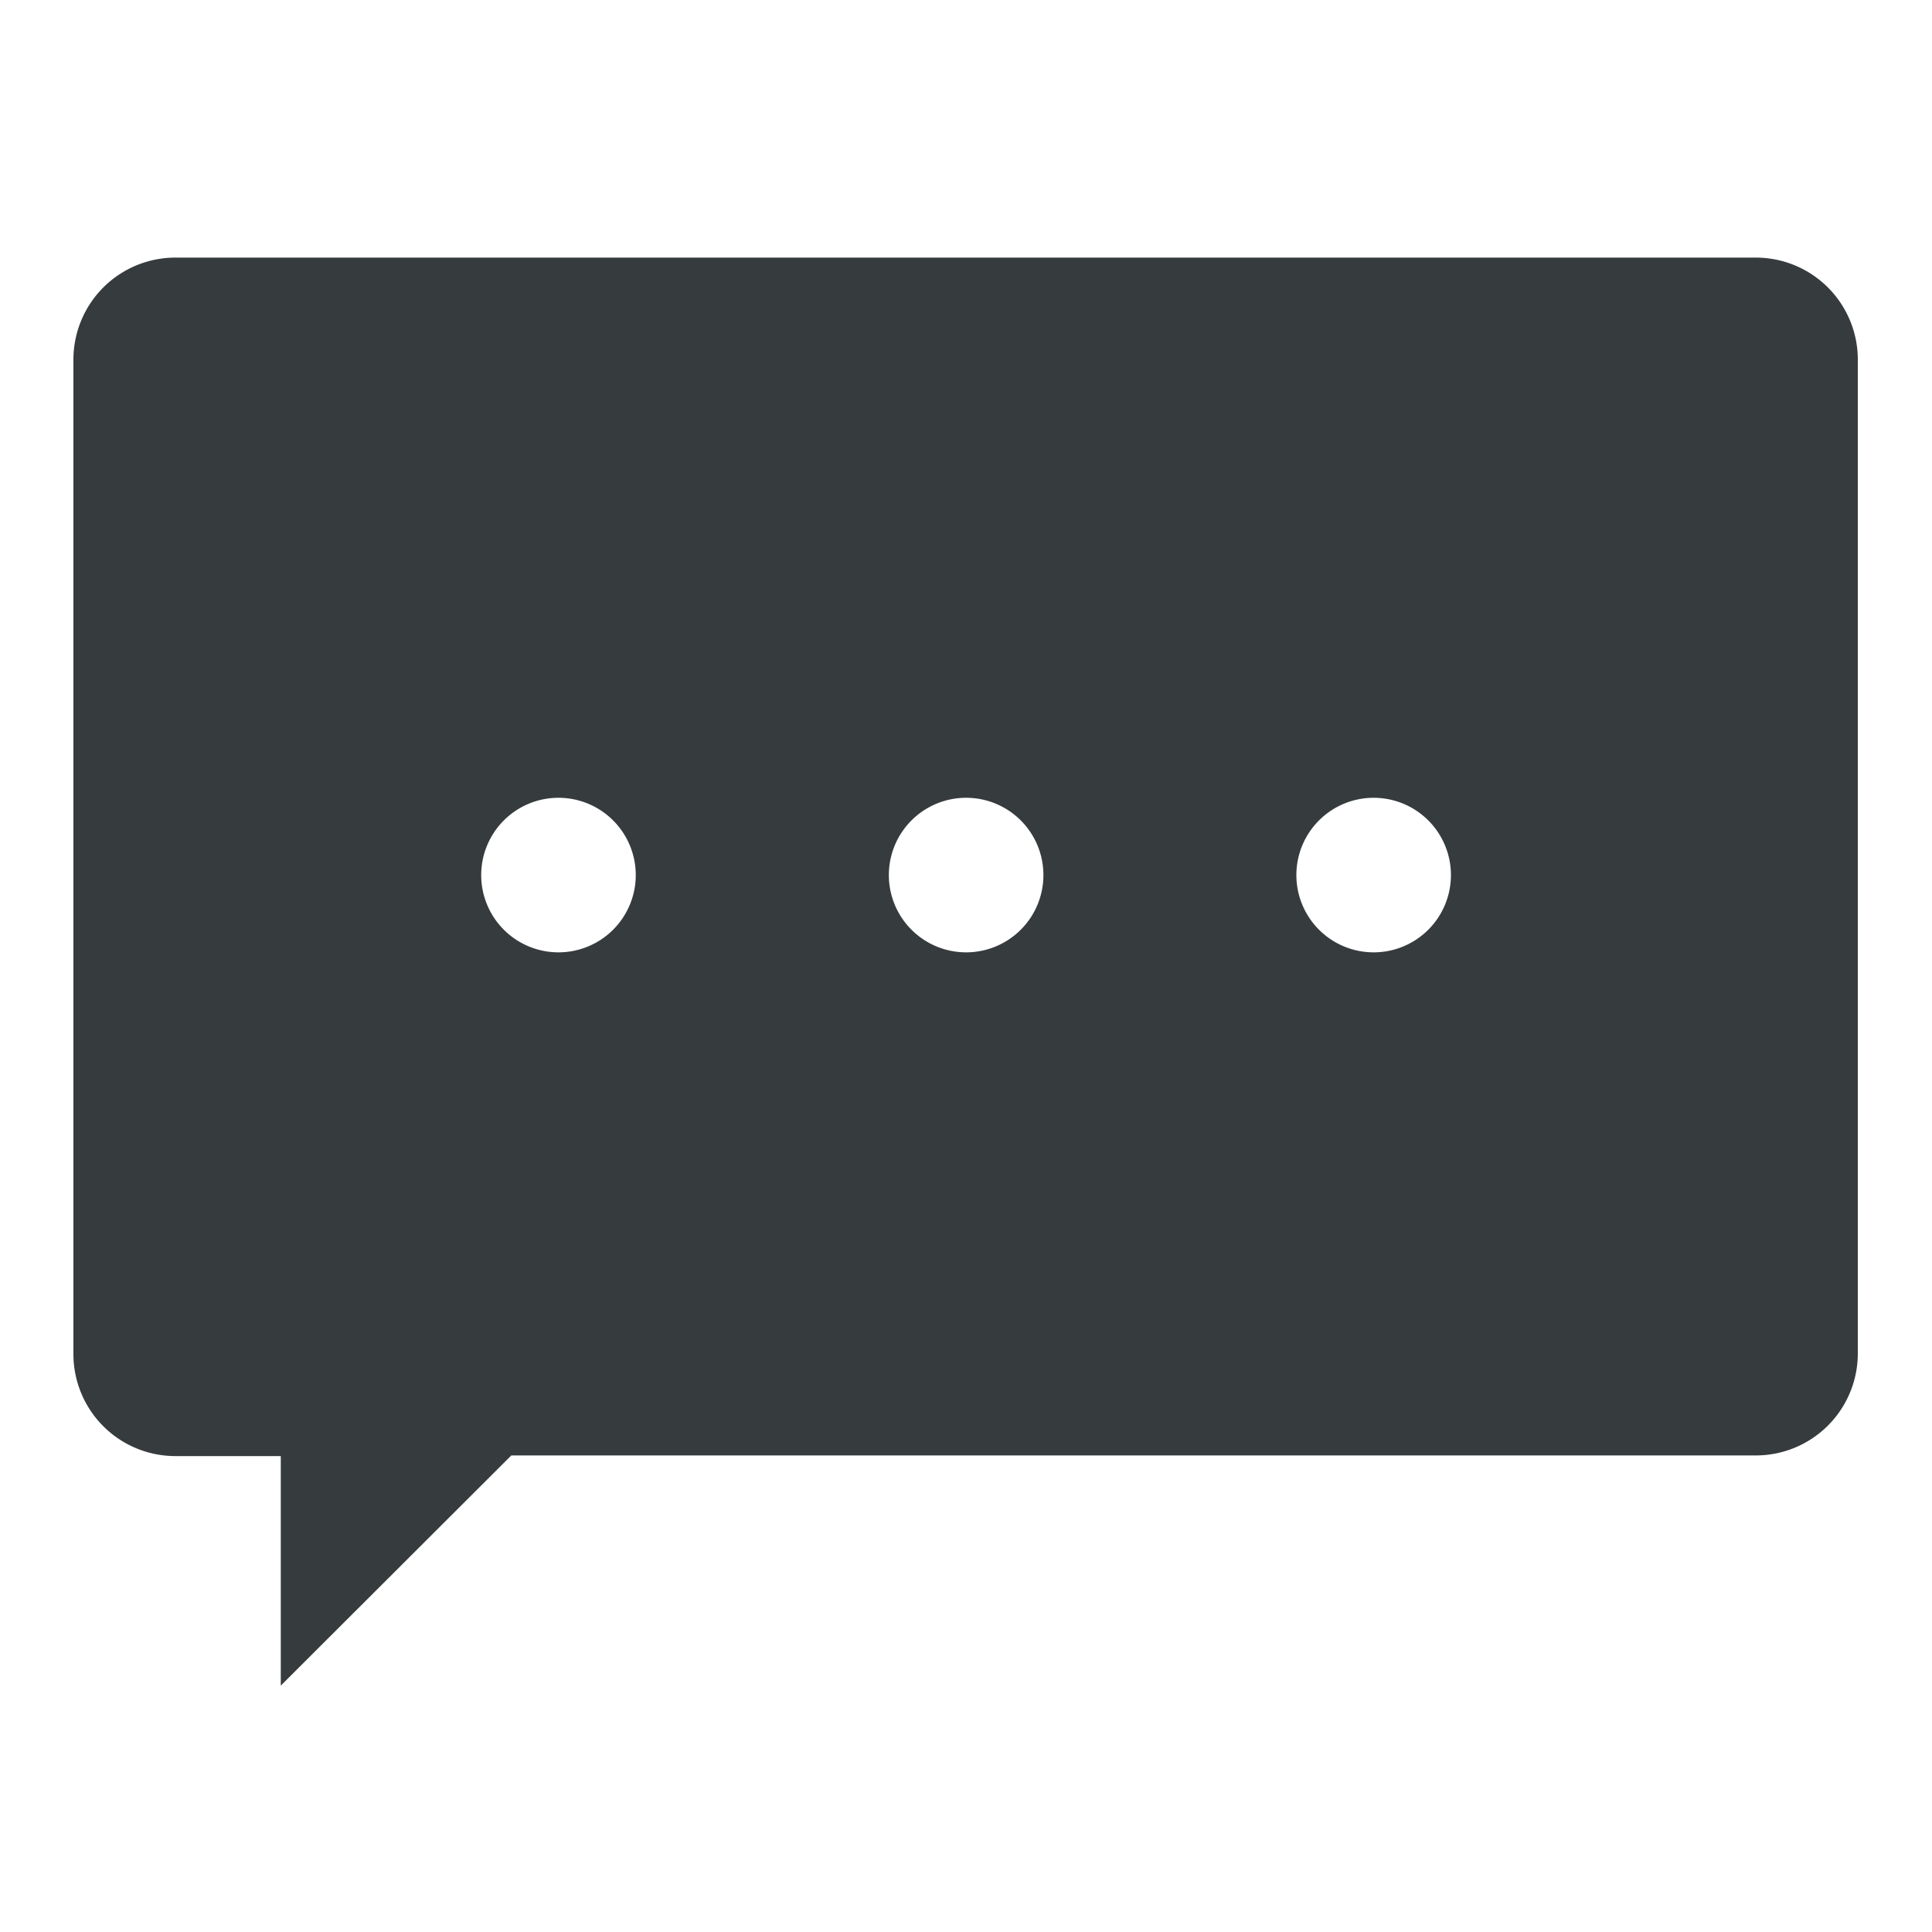 <svg xmlns="http://www.w3.org/2000/svg" width="15" height="15" viewBox="0 0 15 15"><g transform="translate(-19206 -232)"><rect width="15" height="15" transform="translate(19206 232)" fill="none"/><path d="M21.066,96H8.792A.792.792,0,0,0,8,96.792v7.721a.792.792,0,0,0,.792.792H9.61v1.782L11.4,105.3h9.662a.792.792,0,0,0,.792-.792V96.792A.792.792,0,0,0,21.066,96m-9.3,5.394a.6.6,0,1,1,.6-.6.6.6,0,0,1-.6.6m3.165,0a.6.6,0,1,1,.6-.6.6.6,0,0,1-.6.6m3.164,0a.6.6,0,1,1,.6-.6.6.6,0,0,1-.6.6" transform="translate(19198.57 138)" fill="#363b3d"/></g></svg>